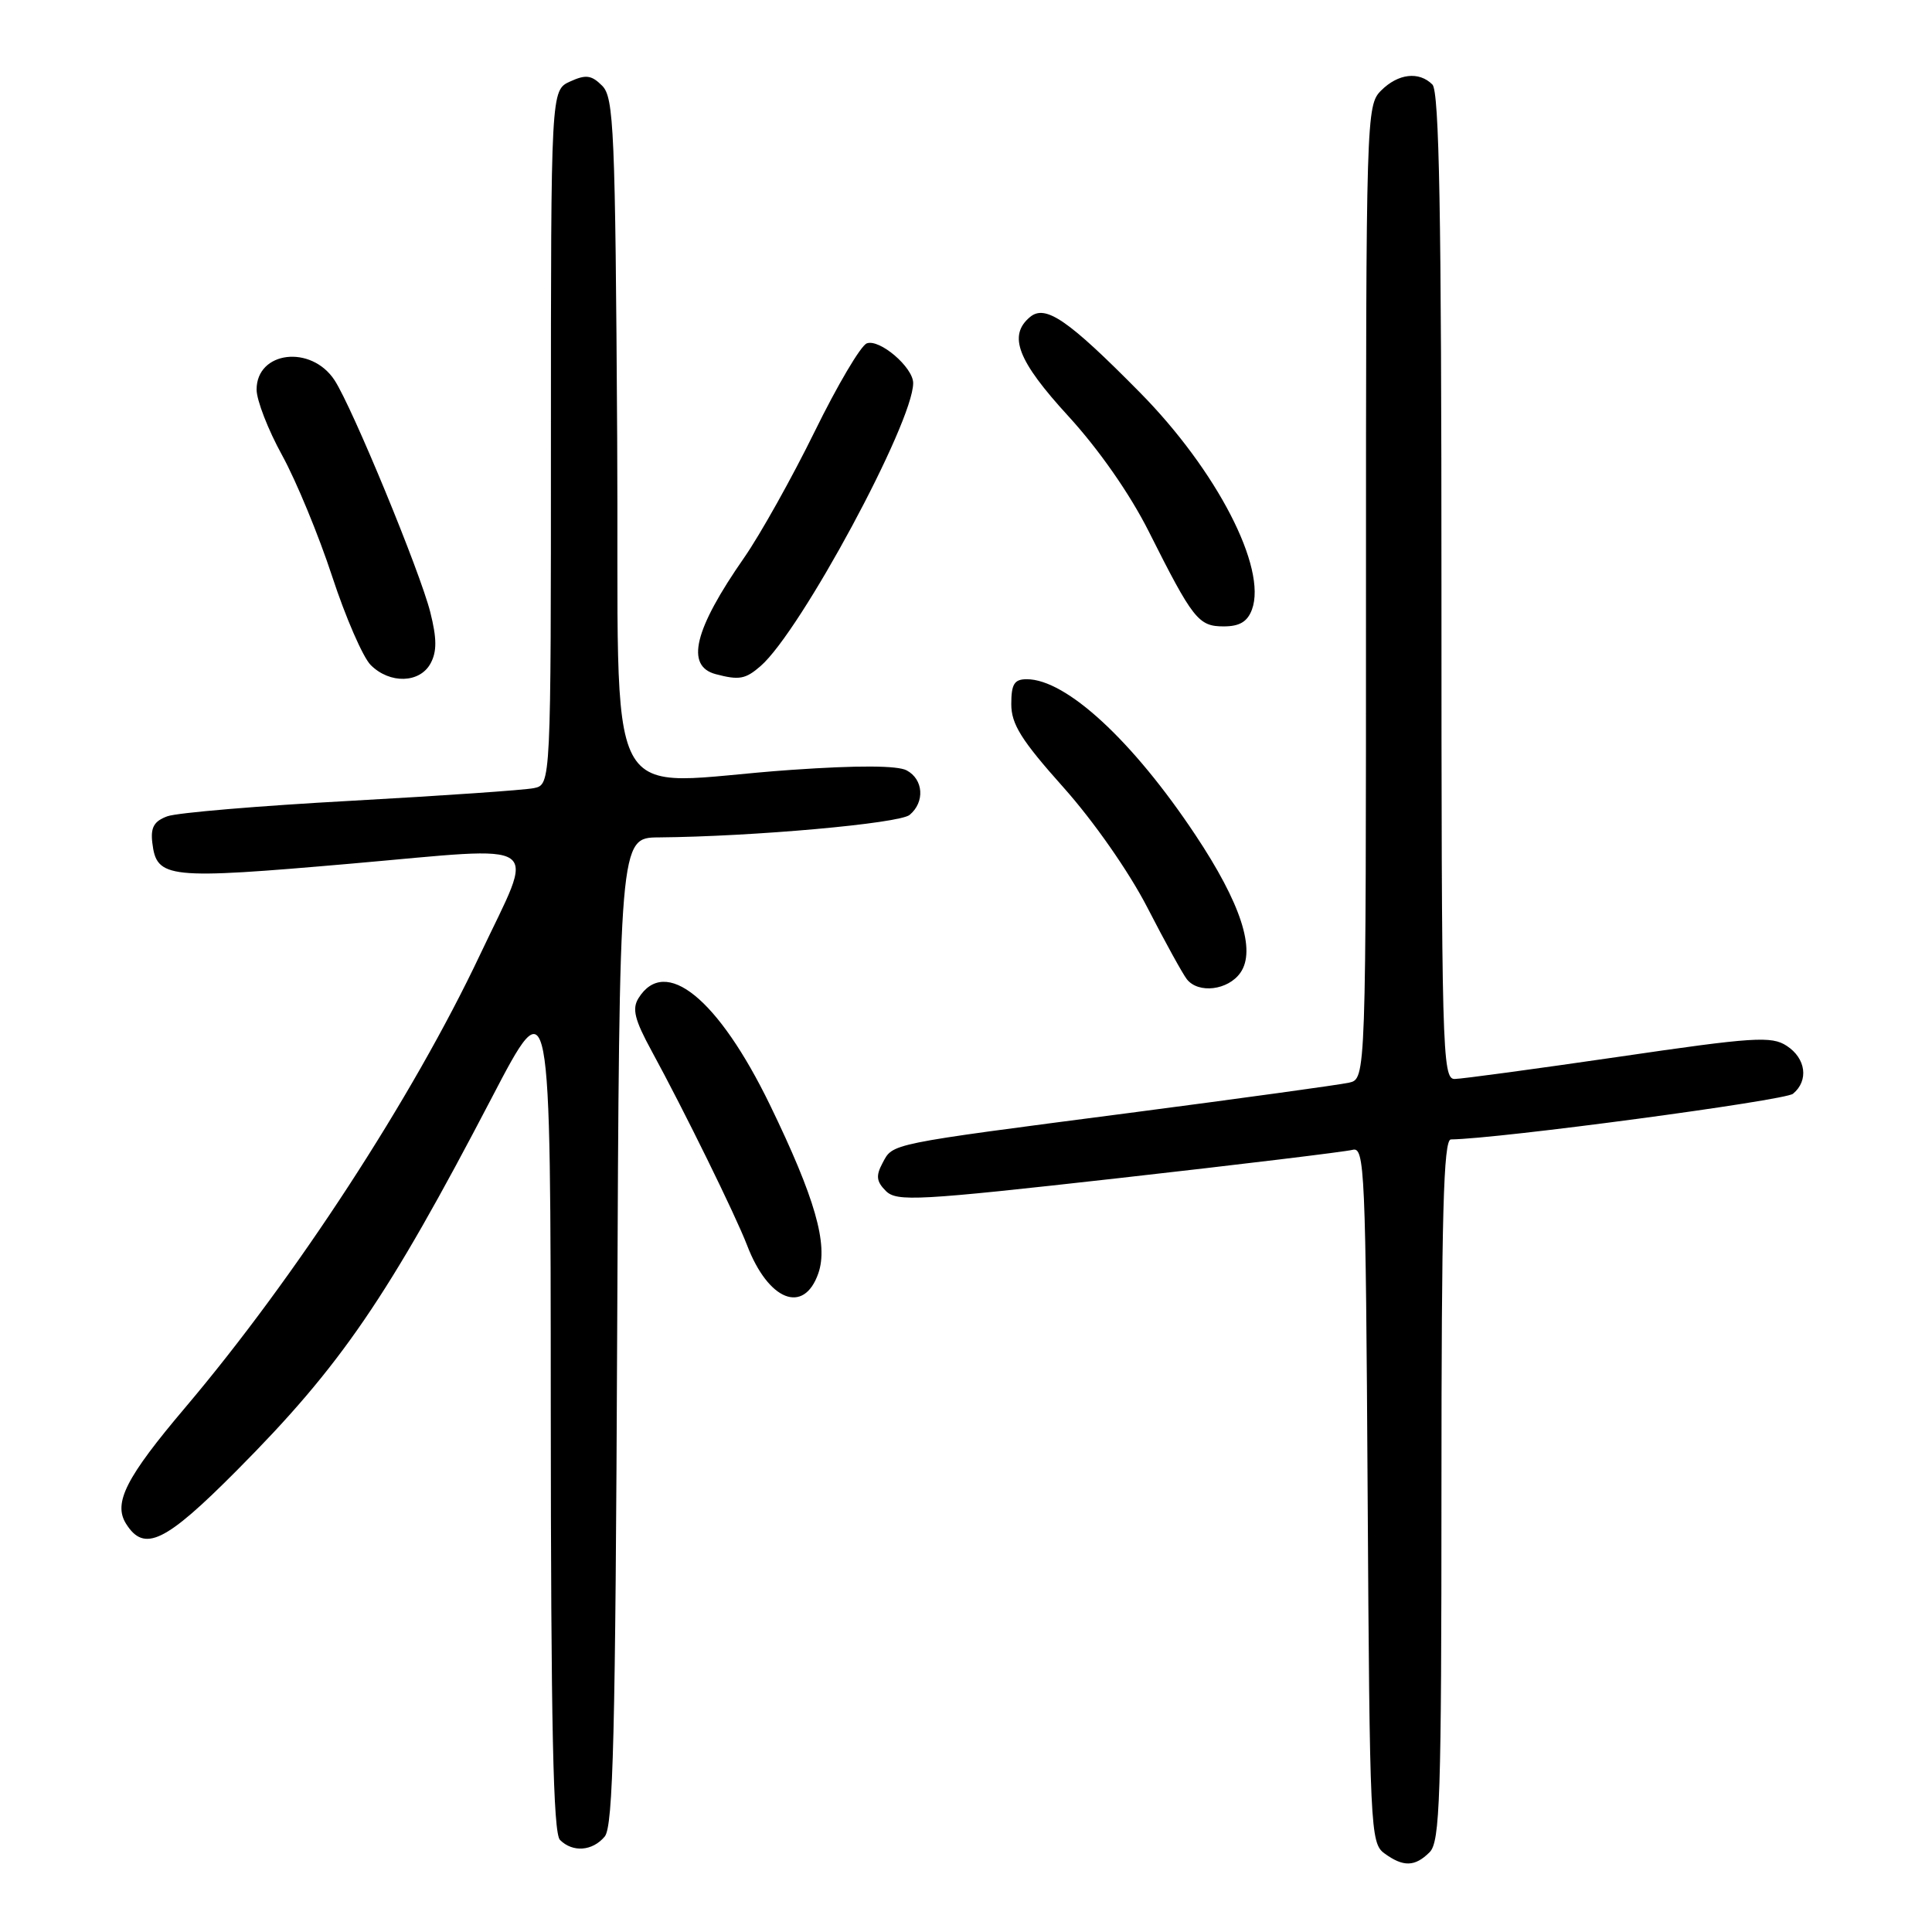 <?xml version="1.0" encoding="UTF-8" standalone="no"?>
<!DOCTYPE svg PUBLIC "-//W3C//DTD SVG 1.1//EN" "http://www.w3.org/Graphics/SVG/1.1/DTD/svg11.dtd" >
<svg xmlns="http://www.w3.org/2000/svg" xmlns:xlink="http://www.w3.org/1999/xlink" version="1.1" viewBox="0 0 256 256">
 <g >
 <path fill="currentColor"
d=" M 189.43 245.43 C 190.81 244.05 191.00 238.30 191.00 197.43 C 191.00 160.96 191.27 151.00 192.25 150.98 C 198.58 150.90 236.49 145.83 237.58 144.93 C 239.69 143.19 239.30 140.24 236.75 138.58 C 234.74 137.26 232.38 137.41 214.50 140.03 C 203.50 141.63 193.71 142.96 192.75 142.97 C 191.10 143.00 191.00 139.23 191.00 77.70 C 191.00 28.24 190.71 12.11 189.80 11.20 C 188.02 9.42 185.26 9.74 183.00 12.00 C 181.04 13.96 181.00 15.33 181.00 78.48 C 181.00 142.96 181.00 142.96 178.75 143.46 C 177.51 143.74 164.35 145.55 149.50 147.49 C 117.38 151.67 118.35 151.48 116.93 154.13 C 116.04 155.80 116.13 156.56 117.38 157.81 C 118.83 159.25 121.56 159.10 148.23 156.11 C 164.33 154.30 178.27 152.61 179.22 152.36 C 180.83 151.92 180.96 154.94 181.22 198.02 C 181.49 242.37 181.58 244.22 183.44 245.58 C 185.95 247.41 187.48 247.37 189.43 245.43 Z  M 80.13 243.35 C 81.25 241.99 81.55 229.95 81.78 176.35 C 82.07 111.00 82.07 111.00 87.28 110.96 C 99.80 110.85 119.15 109.12 120.53 107.98 C 122.57 106.28 122.37 103.27 120.14 102.08 C 118.93 101.43 113.65 101.40 104.89 102.01 C 79.10 103.78 82.10 109.48 81.78 58.03 C 81.53 17.14 81.34 12.91 79.79 11.36 C 78.37 9.94 77.63 9.85 75.54 10.80 C 73.00 11.96 73.00 11.96 73.00 57.96 C 73.00 103.96 73.00 103.96 70.75 104.43 C 69.51 104.69 58.60 105.44 46.50 106.11 C 34.40 106.77 23.46 107.69 22.18 108.16 C 20.42 108.80 19.94 109.63 20.18 111.65 C 20.75 116.42 22.12 116.56 46.49 114.44 C 72.70 112.15 70.97 110.93 63.61 126.50 C 54.68 145.40 39.16 169.24 24.55 186.50 C 16.69 195.78 14.98 199.15 16.70 201.90 C 19.11 205.74 21.87 204.41 31.39 194.83 C 45.21 180.93 51.32 171.98 65.14 145.50 C 72.96 130.50 72.96 130.50 72.98 186.55 C 73.00 228.79 73.30 242.90 74.20 243.80 C 75.89 245.49 78.51 245.29 80.13 243.35 Z  M 108.43 168.73 C 109.77 164.89 108.00 158.73 102.02 146.40 C 95.16 132.29 88.13 126.59 84.60 132.27 C 83.73 133.68 84.09 135.12 86.35 139.27 C 90.63 147.12 97.47 161.04 98.99 165.00 C 101.81 172.36 106.51 174.22 108.43 168.73 Z  M 164.36 128.89 C 166.45 125.91 164.43 119.70 158.40 110.64 C 150.10 98.15 141.27 90.00 136.05 90.00 C 134.40 90.00 134.00 90.64 134.00 93.30 C 134.00 95.96 135.33 98.08 140.90 104.32 C 144.91 108.81 149.58 115.49 152.04 120.27 C 154.37 124.80 156.72 129.06 157.26 129.75 C 158.79 131.70 162.73 131.22 164.36 128.89 Z  M 57.06 87.89 C 57.90 86.33 57.89 84.60 57.02 81.14 C 55.69 75.81 46.67 53.95 44.33 50.38 C 41.23 45.65 34.00 46.52 34.00 51.62 C 34.00 53.03 35.52 56.95 37.39 60.34 C 39.25 63.73 42.23 70.94 44.01 76.37 C 45.79 81.80 48.09 87.09 49.12 88.12 C 51.65 90.65 55.64 90.54 57.06 87.89 Z  M 100.79 88.25 C 106.11 83.62 121.00 56.00 121.00 50.76 C 121.00 48.67 116.54 44.86 114.85 45.50 C 114.05 45.81 110.95 51.06 107.95 57.18 C 104.95 63.29 100.74 70.82 98.60 73.90 C 91.97 83.42 90.79 88.26 94.84 89.33 C 97.95 90.15 98.78 90.00 100.79 88.25 Z  M 165.89 80.77 C 167.92 75.27 161.22 62.30 151.00 51.96 C 141.52 42.36 138.53 40.31 136.49 42.00 C 133.54 44.46 134.83 47.80 141.56 55.14 C 145.59 59.54 149.69 65.41 152.19 70.37 C 158.08 82.09 158.80 83.00 162.15 83.00 C 164.25 83.00 165.29 82.38 165.89 80.77 Z "/>
</g>
</svg>